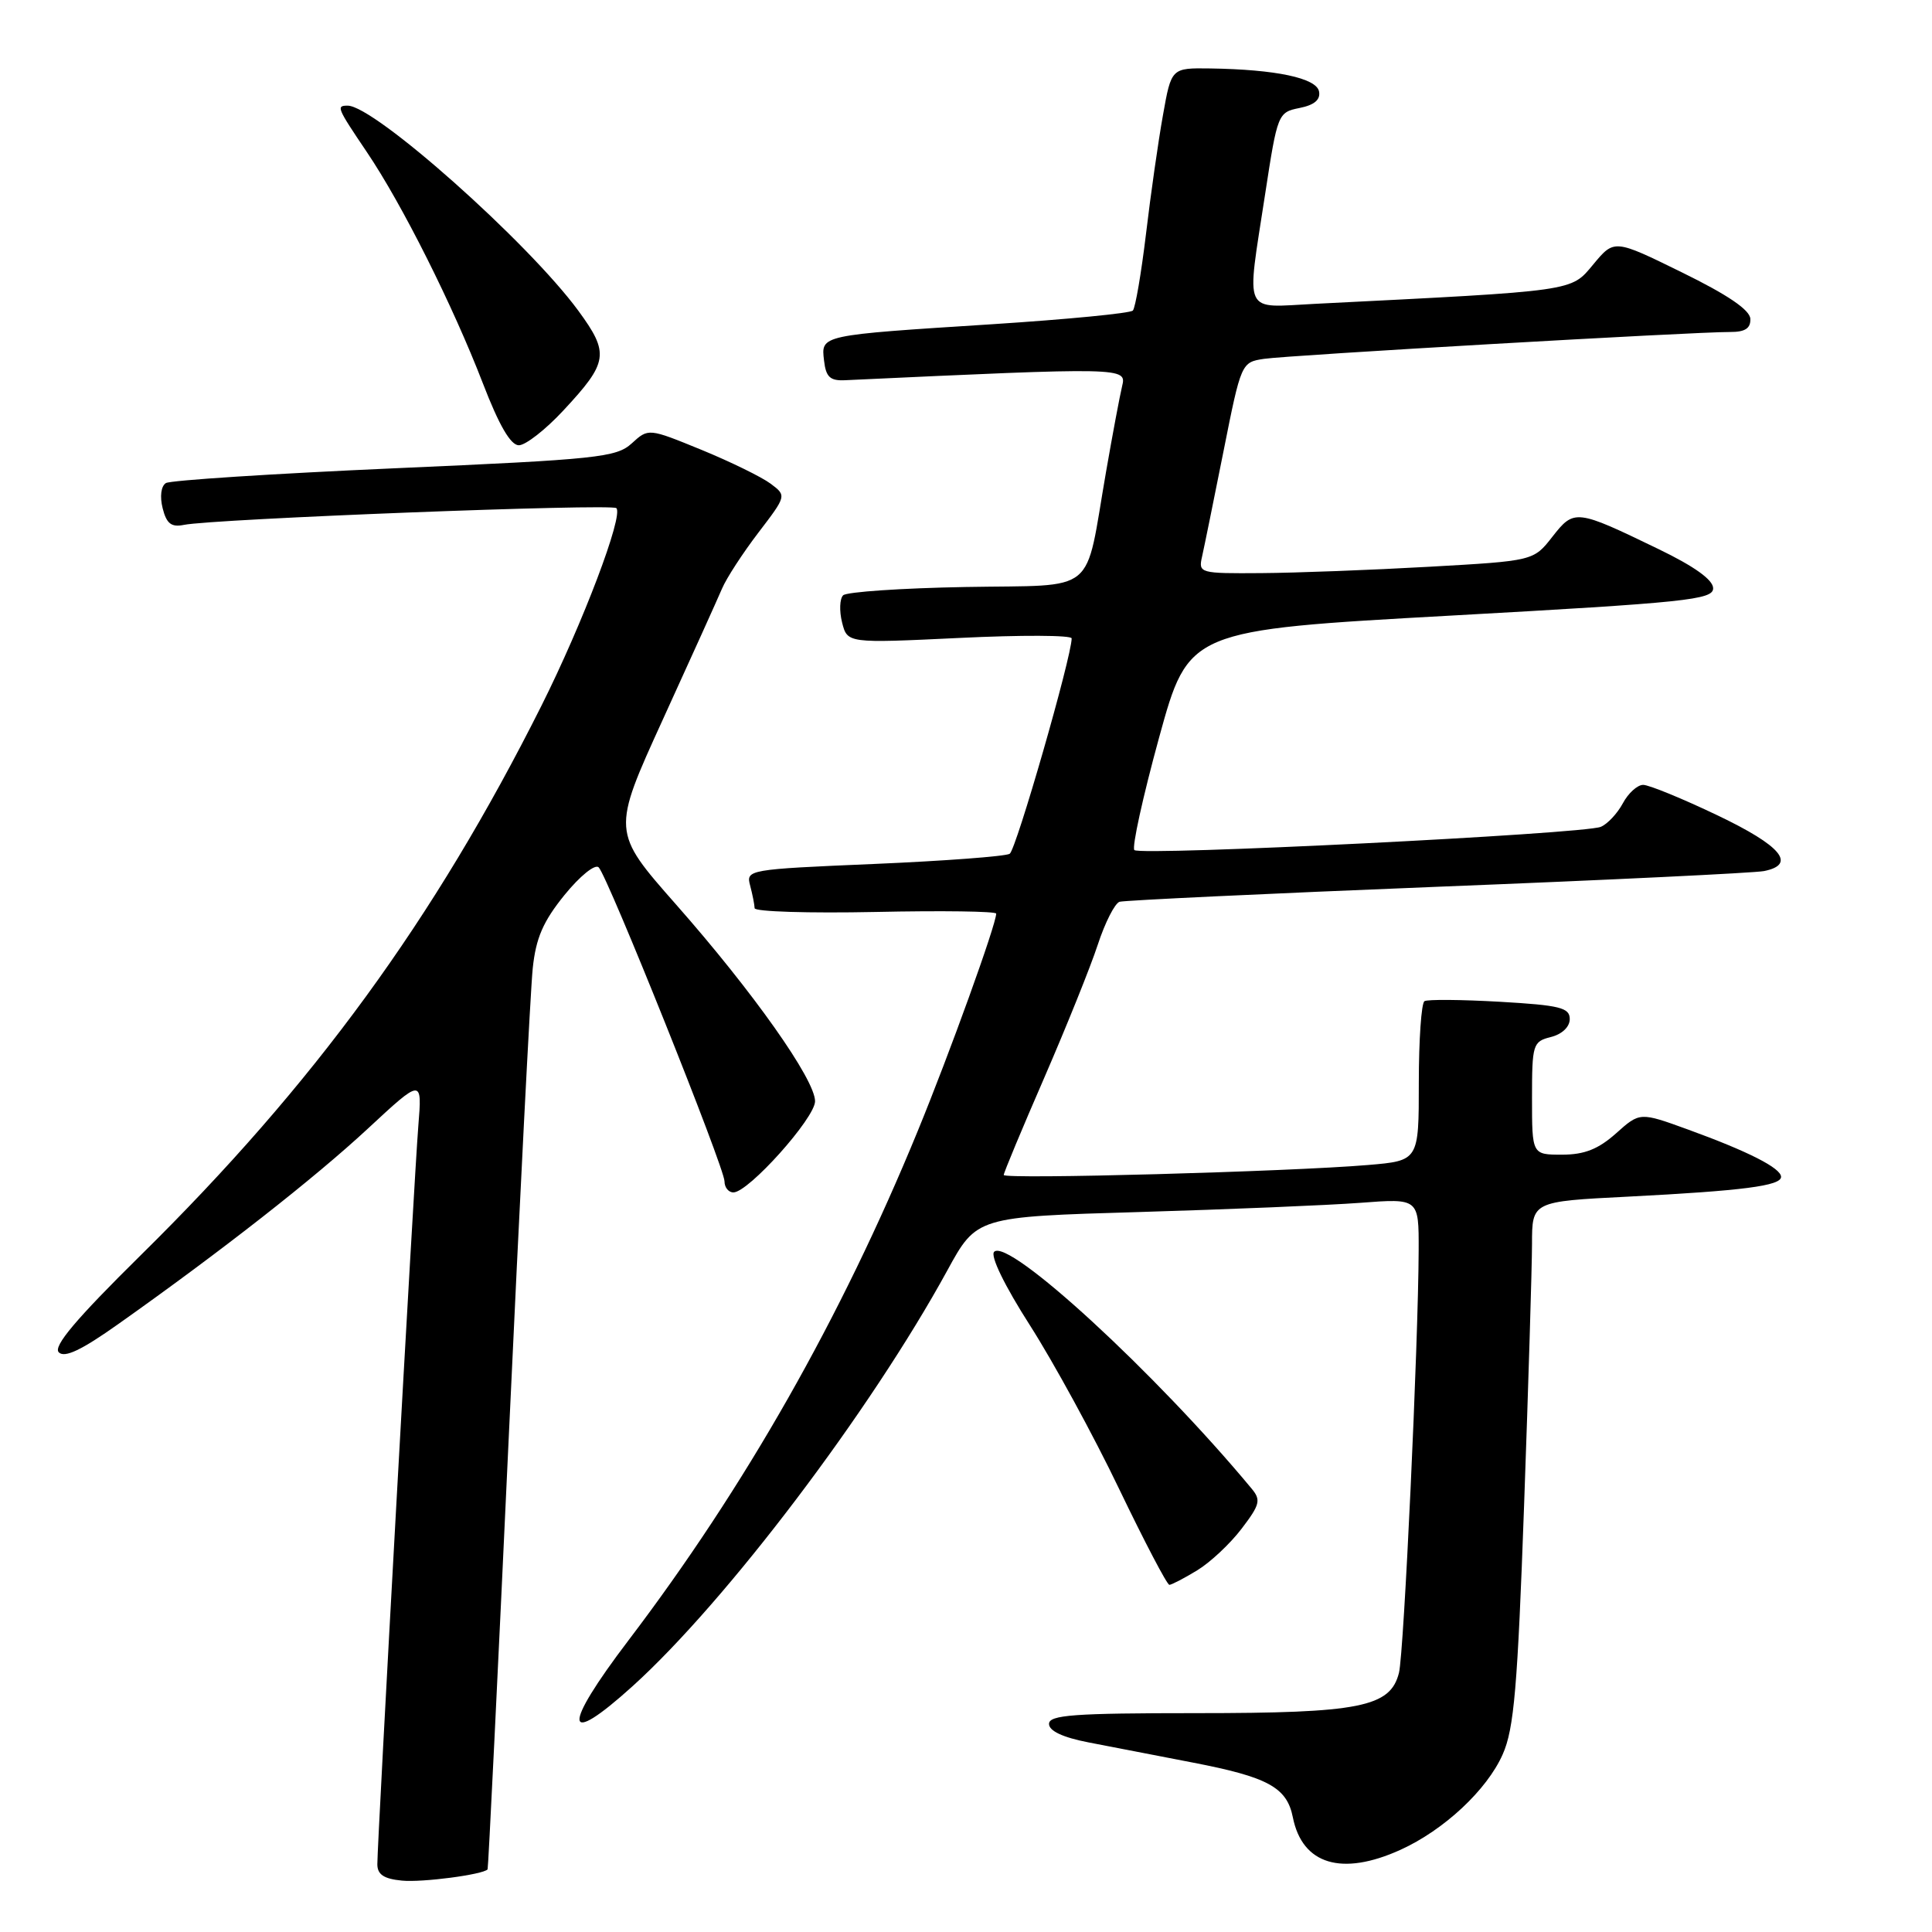 <?xml version="1.0" encoding="UTF-8" standalone="no"?>
<!DOCTYPE svg PUBLIC "-//W3C//DTD SVG 1.1//EN" "http://www.w3.org/Graphics/SVG/1.1/DTD/svg11.dtd" >
<svg xmlns="http://www.w3.org/2000/svg" xmlns:xlink="http://www.w3.org/1999/xlink" version="1.1" viewBox="0 0 256 256">
 <g >
 <path fill="currentColor"
d=" M 64.61 247.70 C 64.70 247.59 65.96 221.85 67.41 190.50 C 68.86 159.15 70.29 131.16 70.59 128.31 C 71.01 124.29 71.96 122.10 74.80 118.59 C 76.85 116.07 78.85 114.45 79.33 114.93 C 80.53 116.13 96.00 154.73 96.00 156.53 C 96.00 157.34 96.53 158.00 97.18 158.00 C 99.18 158.00 108.00 148.14 108.00 145.92 C 108.00 143.05 99.79 131.43 89.57 119.84 C 81.06 110.18 81.06 110.18 87.83 95.34 C 91.56 87.18 95.08 79.38 95.67 78.00 C 96.25 76.62 98.42 73.29 100.48 70.59 C 104.23 65.68 104.23 65.68 102.11 64.09 C 100.95 63.22 96.83 61.20 92.96 59.61 C 85.92 56.73 85.92 56.73 83.71 58.75 C 81.67 60.61 79.19 60.87 52.29 62.05 C 36.22 62.76 22.58 63.64 21.98 64.01 C 21.34 64.41 21.16 65.79 21.55 67.34 C 22.06 69.38 22.70 69.89 24.36 69.55 C 28.28 68.75 81.04 66.71 81.67 67.33 C 82.64 68.30 77.23 82.56 71.75 93.50 C 57.53 121.86 41.61 143.69 18.67 166.30 C 10.07 174.78 7.01 178.41 7.79 179.19 C 8.56 179.96 10.79 178.91 15.68 175.44 C 29.35 165.77 41.66 156.12 48.72 149.57 C 55.94 142.87 55.94 142.87 55.43 149.19 C 54.88 155.97 50.00 243.92 50.00 247.02 C 50.00 248.38 50.86 248.96 53.25 249.19 C 55.94 249.46 64.02 248.39 64.61 247.70 Z  M 185.57 245.11 C 191.34 242.49 197.04 237.17 199.12 232.45 C 200.62 229.08 201.09 223.54 201.95 199.45 C 202.52 183.53 202.99 167.96 203.00 164.85 C 203.00 159.20 203.00 159.20 215.75 158.56 C 230.94 157.78 236.00 157.13 236.00 155.94 C 236.00 154.78 231.65 152.57 223.70 149.68 C 217.29 147.35 217.29 147.35 214.13 150.18 C 211.78 152.27 209.94 153.00 206.98 153.00 C 203.00 153.00 203.00 153.00 203.00 145.52 C 203.00 138.37 203.11 138.01 205.50 137.41 C 206.98 137.04 208.00 136.07 208.00 135.03 C 208.00 133.52 206.70 133.20 198.75 132.74 C 193.66 132.45 189.16 132.41 188.75 132.66 C 188.34 132.91 188.00 137.77 188.00 143.46 C 188.00 153.80 188.00 153.80 181.25 154.37 C 170.86 155.25 133.00 156.29 133.00 155.69 C 133.00 155.39 135.41 149.61 138.36 142.83 C 141.30 136.05 144.50 128.11 145.46 125.18 C 146.42 122.25 147.72 119.69 148.35 119.49 C 148.98 119.30 167.95 118.40 190.50 117.50 C 213.05 116.61 232.51 115.67 233.75 115.42 C 238.09 114.54 236.03 112.07 227.56 108.03 C 222.92 105.81 218.49 104.00 217.73 104.00 C 216.96 104.00 215.75 105.10 215.03 106.45 C 214.31 107.79 212.99 109.20 212.11 109.56 C 209.85 110.51 151.10 113.43 150.31 112.64 C 149.96 112.29 151.43 105.59 153.58 97.75 C 157.50 83.50 157.50 83.50 192.25 81.57 C 223.47 79.84 227.00 79.47 227.00 77.95 C 227.00 76.83 224.51 75.05 219.75 72.75 C 208.82 67.46 208.59 67.43 205.70 71.12 C 203.20 74.32 203.20 74.32 189.35 75.10 C 181.73 75.53 171.74 75.91 167.13 75.94 C 158.96 76.00 158.78 75.95 159.28 73.75 C 159.56 72.51 160.84 66.21 162.13 59.75 C 164.45 48.09 164.49 48.00 167.48 47.55 C 170.63 47.07 224.46 43.97 229.25 43.99 C 231.23 44.00 231.98 43.51 231.93 42.25 C 231.88 41.07 228.94 39.07 222.88 36.10 C 213.90 31.69 213.90 31.69 211.13 35.02 C 208.10 38.65 209.06 38.51 174.25 40.26 C 164.55 40.74 165.14 42.04 167.64 25.70 C 169.27 15.07 169.34 14.88 172.19 14.31 C 174.16 13.92 174.99 13.21 174.78 12.12 C 174.44 10.34 169.05 9.20 160.36 9.07 C 155.21 9.00 155.21 9.00 154.10 15.25 C 153.48 18.69 152.47 25.77 151.85 31.00 C 151.22 36.23 150.44 40.79 150.11 41.15 C 149.77 41.51 141.40 42.32 131.50 42.96 C 108.55 44.43 108.79 44.37 109.19 47.78 C 109.44 49.97 109.99 50.48 112.00 50.38 C 148.95 48.66 149.30 48.67 148.69 51.15 C 148.38 52.44 147.42 57.55 146.56 62.50 C 143.67 79.10 145.68 77.46 127.95 77.78 C 119.48 77.93 112.17 78.43 111.72 78.88 C 111.26 79.34 111.20 80.96 111.58 82.48 C 112.28 85.24 112.28 85.24 127.14 84.53 C 135.31 84.13 142.00 84.16 142.00 84.59 C 142.00 87.01 134.64 112.60 133.79 113.13 C 133.24 113.47 125.14 114.08 115.80 114.48 C 99.08 115.19 98.83 115.24 99.40 117.35 C 99.71 118.53 99.98 119.88 99.99 120.34 C 99.99 120.80 107.20 121.02 116.00 120.84 C 124.80 120.65 132.00 120.75 132.00 121.06 C 132.00 122.49 125.82 139.61 121.59 149.90 C 111.45 174.62 98.70 197.06 83.28 217.35 C 74.41 229.02 74.65 231.72 83.83 223.42 C 96.24 212.19 115.35 186.94 125.52 168.35 C 129.41 161.23 129.41 161.23 150.96 160.60 C 162.81 160.25 175.99 159.70 180.25 159.38 C 188.00 158.79 188.00 158.79 187.98 165.65 C 187.94 177.96 186.03 219.03 185.37 221.66 C 184.23 226.20 180.19 227.00 158.53 227.00 C 142.27 227.00 139.00 227.24 139.00 228.43 C 139.00 229.36 140.84 230.22 144.25 230.88 C 147.14 231.44 153.32 232.64 158.00 233.54 C 168.02 235.47 170.52 236.83 171.31 240.81 C 172.56 247.06 177.79 248.64 185.57 245.11 Z  M 158.63 208.08 C 160.36 207.03 163.01 204.55 164.52 202.56 C 166.96 199.36 167.11 198.76 165.83 197.23 C 153.11 181.91 133.61 163.99 131.73 165.87 C 131.19 166.41 133.11 170.36 136.49 175.64 C 139.60 180.51 144.91 190.24 148.27 197.25 C 151.64 204.26 154.64 210.00 154.95 210.00 C 155.25 209.99 156.91 209.13 158.63 208.08 Z  M 74.64 54.40 C 80.61 47.99 80.78 46.84 76.63 41.17 C 69.96 32.09 49.62 14.00 46.07 14.00 C 44.53 14.00 44.63 14.25 48.61 20.15 C 53.29 27.08 60.00 40.47 63.99 50.81 C 66.13 56.36 67.66 59.00 68.75 59.00 C 69.64 59.00 72.29 56.93 74.64 54.40 Z "/>
</g>
</svg>